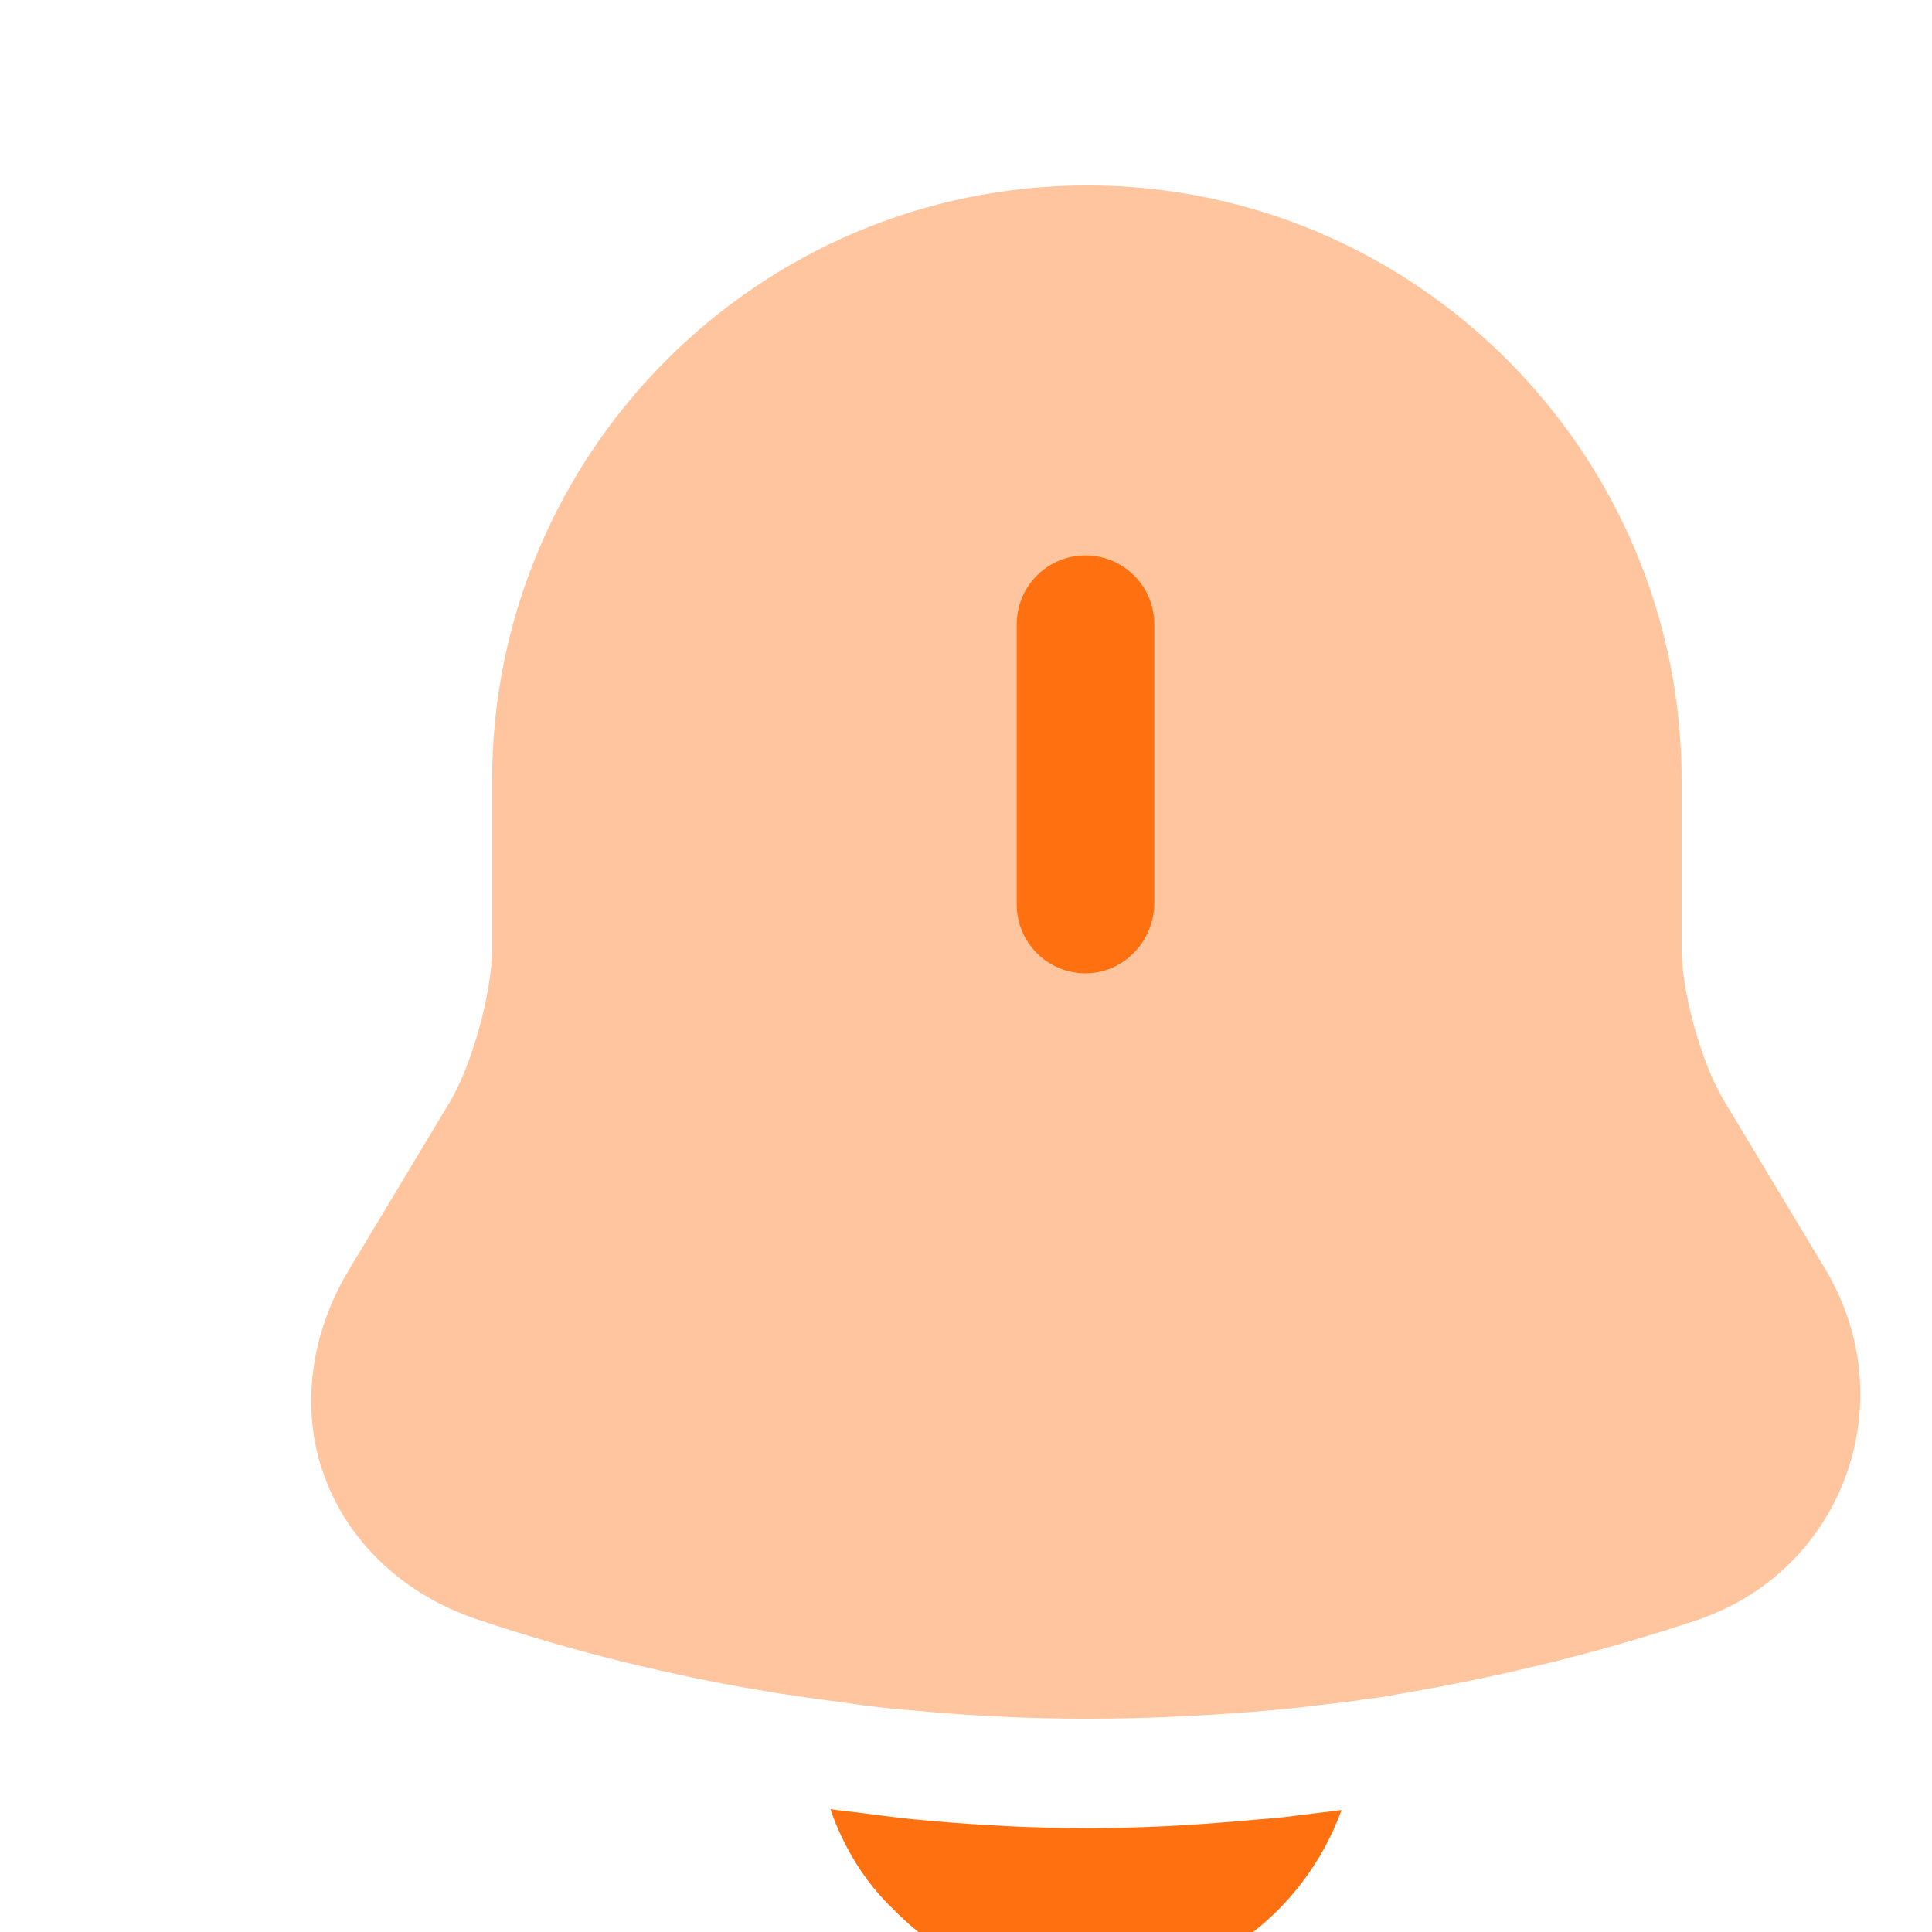 <svg width="97" height="97" viewBox="0 0 97 97" fill="none" xmlns="http://www.w3.org/2000/svg">
<path opacity="0.4" d="M92.65 74.165C91.379 77.572 88.699 80.16 85.202 81.341C80.297 82.976 75.256 84.203 70.169 85.065C69.669 85.156 69.17 85.247 68.67 85.293C67.853 85.429 67.035 85.52 66.218 85.61C65.219 85.747 64.174 85.838 63.129 85.928C60.268 86.155 57.452 86.292 54.591 86.292C51.684 86.292 48.778 86.155 45.916 85.883C44.69 85.792 43.509 85.656 42.328 85.474C41.647 85.383 40.966 85.293 40.33 85.202C39.831 85.111 39.331 85.065 38.831 84.975C33.79 84.157 28.794 82.931 23.935 81.296C20.301 80.07 17.531 77.481 16.305 74.165C15.079 70.895 15.533 67.08 17.486 63.81L22.618 55.272C23.708 53.41 24.707 49.822 24.707 47.642V39.195C24.707 22.708 38.105 9.31 54.591 9.31C71.032 9.31 84.43 22.708 84.43 39.195V47.642C84.43 49.822 85.429 53.41 86.564 55.272L91.696 63.81C93.558 66.99 93.922 70.714 92.65 74.165Z" fill="#FF7011"/>
<path d="M54.5 48.868C52.593 48.868 51.048 47.324 51.048 45.417V31.337C51.048 29.43 52.593 27.886 54.5 27.886C56.407 27.886 57.952 29.43 57.952 31.337V45.417C57.906 47.324 56.362 48.868 54.5 48.868Z" fill="#FF7011"/>
<path d="M67.353 90.879C65.445 96.147 60.404 99.917 54.5 99.917C50.912 99.917 47.37 98.463 44.871 95.875C43.418 94.512 42.328 92.695 41.692 90.833C42.283 90.924 42.873 90.97 43.509 91.06C44.554 91.197 45.644 91.333 46.734 91.424C49.322 91.651 51.957 91.787 54.591 91.787C57.179 91.787 59.768 91.651 62.312 91.424C63.265 91.333 64.219 91.287 65.127 91.151C65.854 91.06 66.581 90.97 67.353 90.879Z" fill="#FF7011"/>
</svg>
